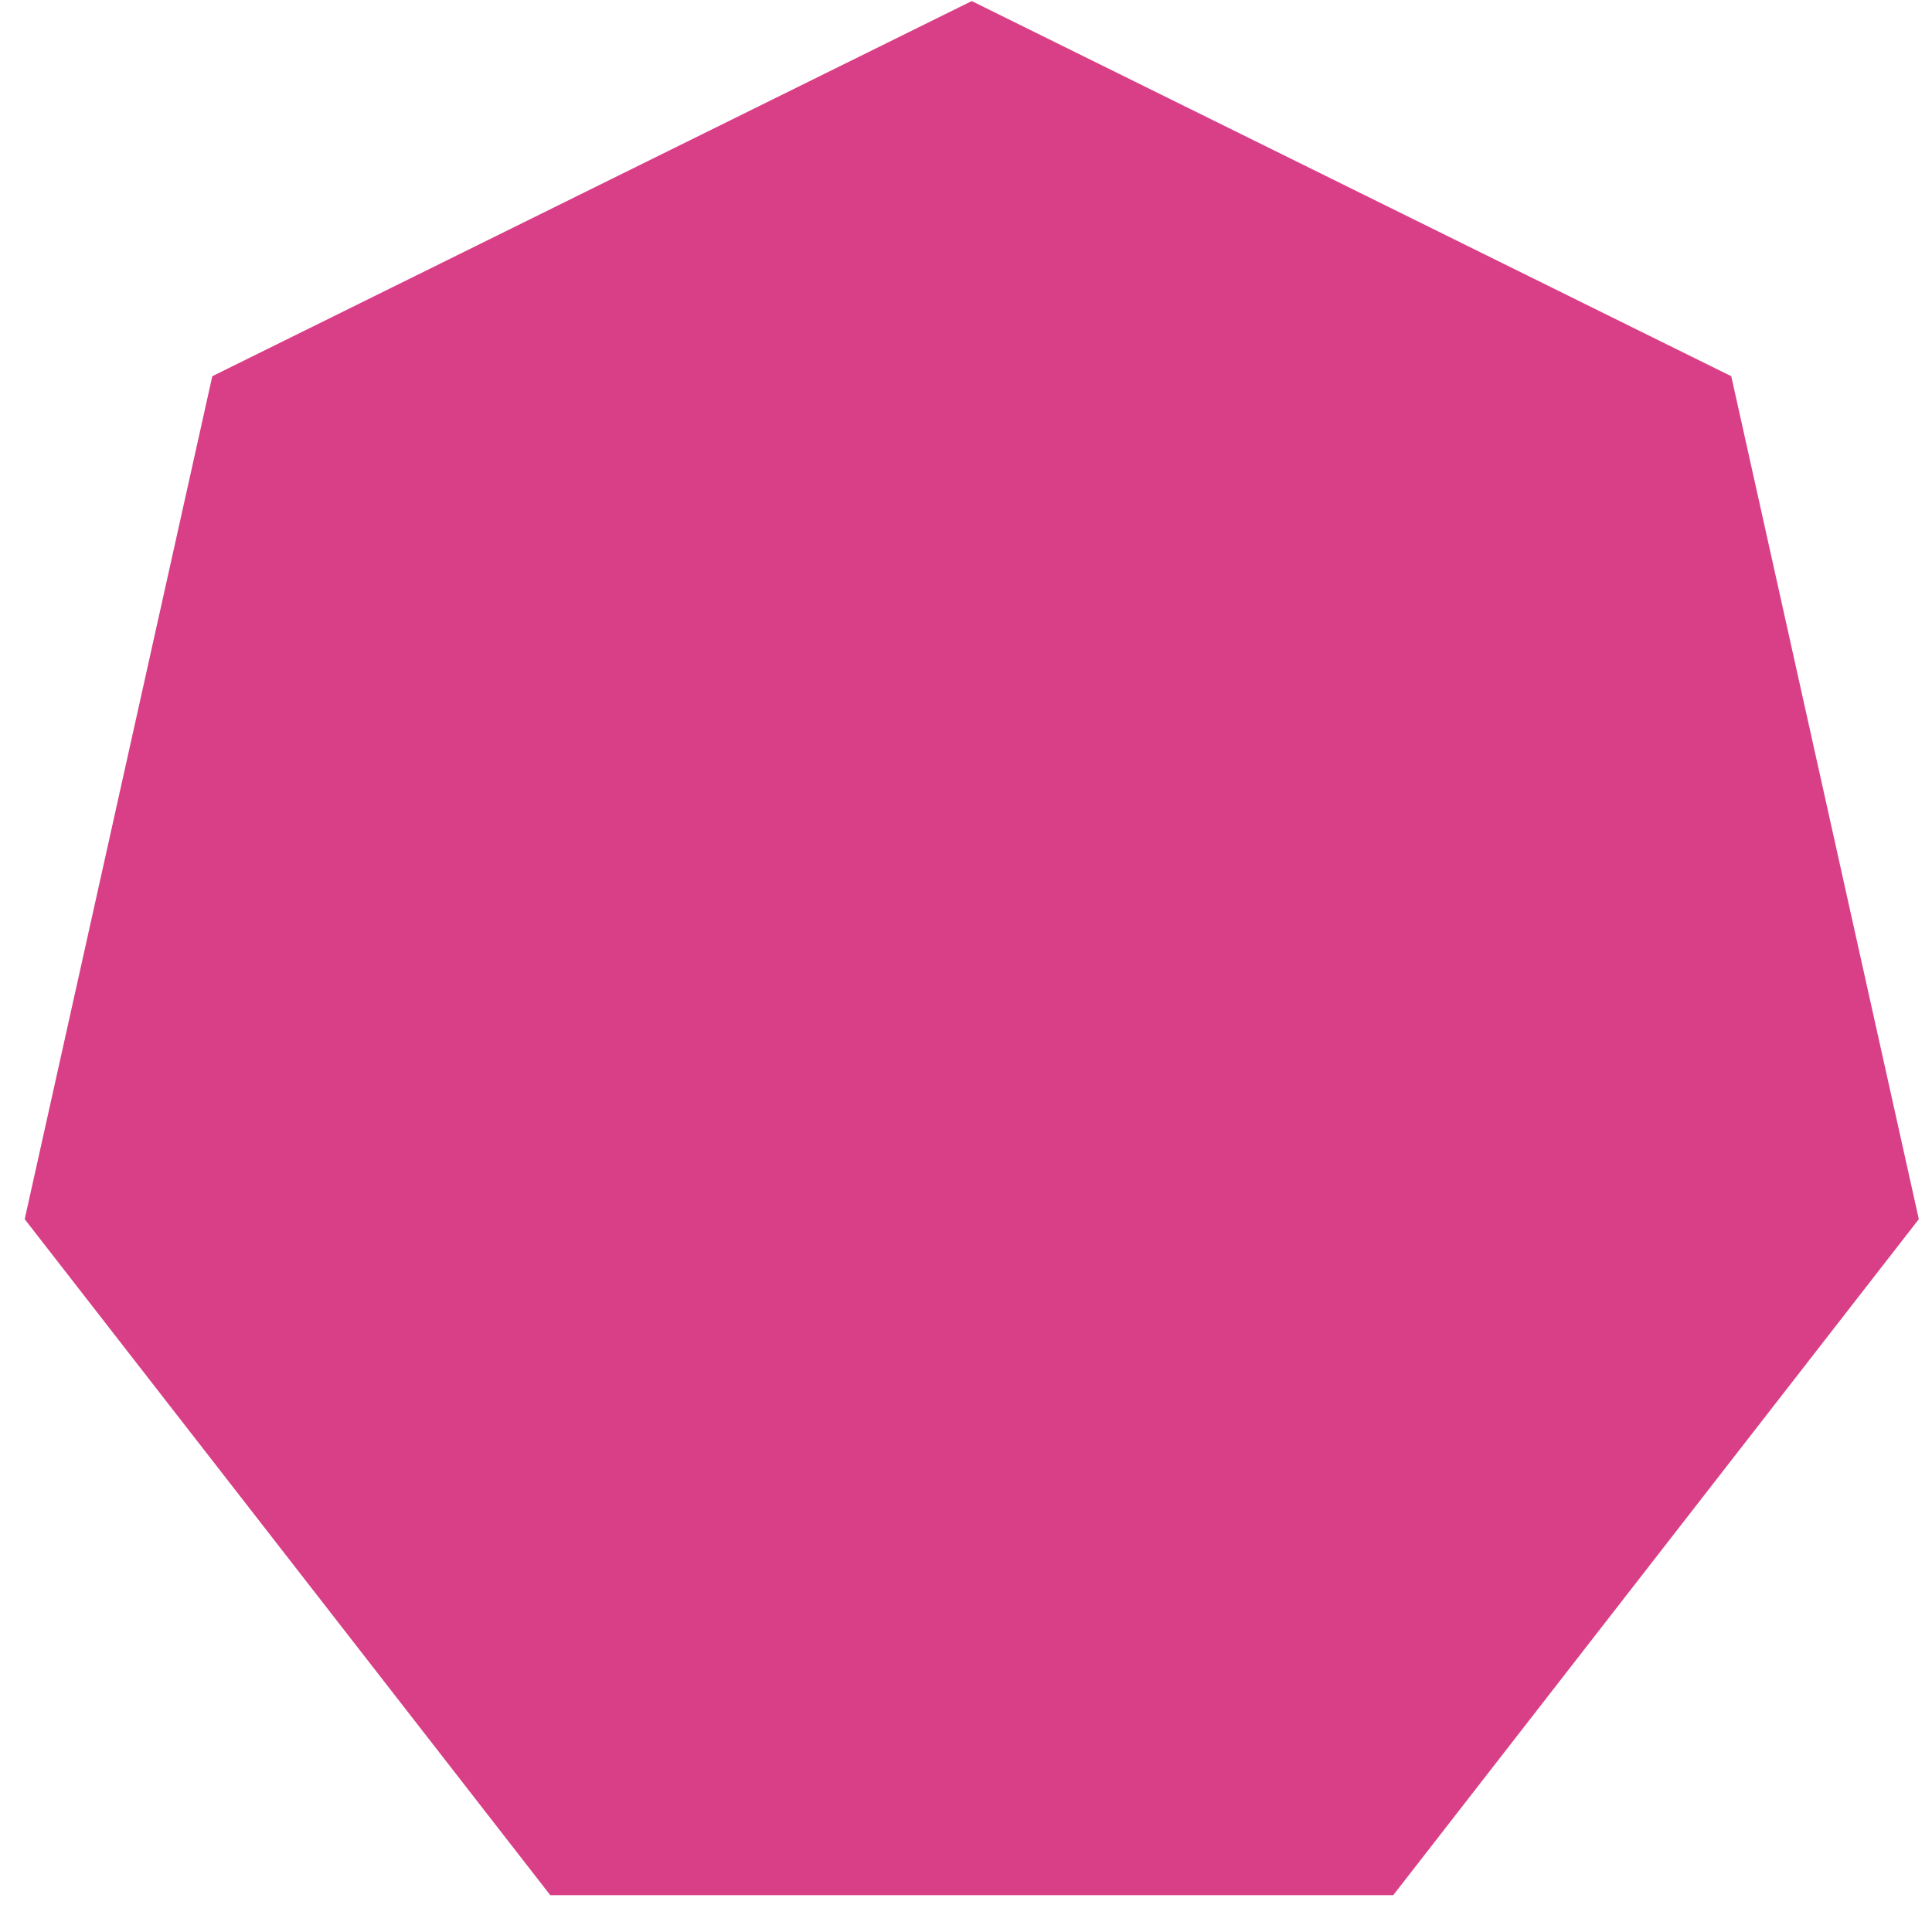 <svg width="51" height="51" viewBox="0 0 51 51" fill="none" xmlns="http://www.w3.org/2000/svg">
<path d="M25.652 0.028L45.701 9.931L50.652 32.183L36.778 50.028H14.526L0.652 32.183L5.604 9.931L25.652 0.028Z" fill="#D93F87"/>
</svg>

